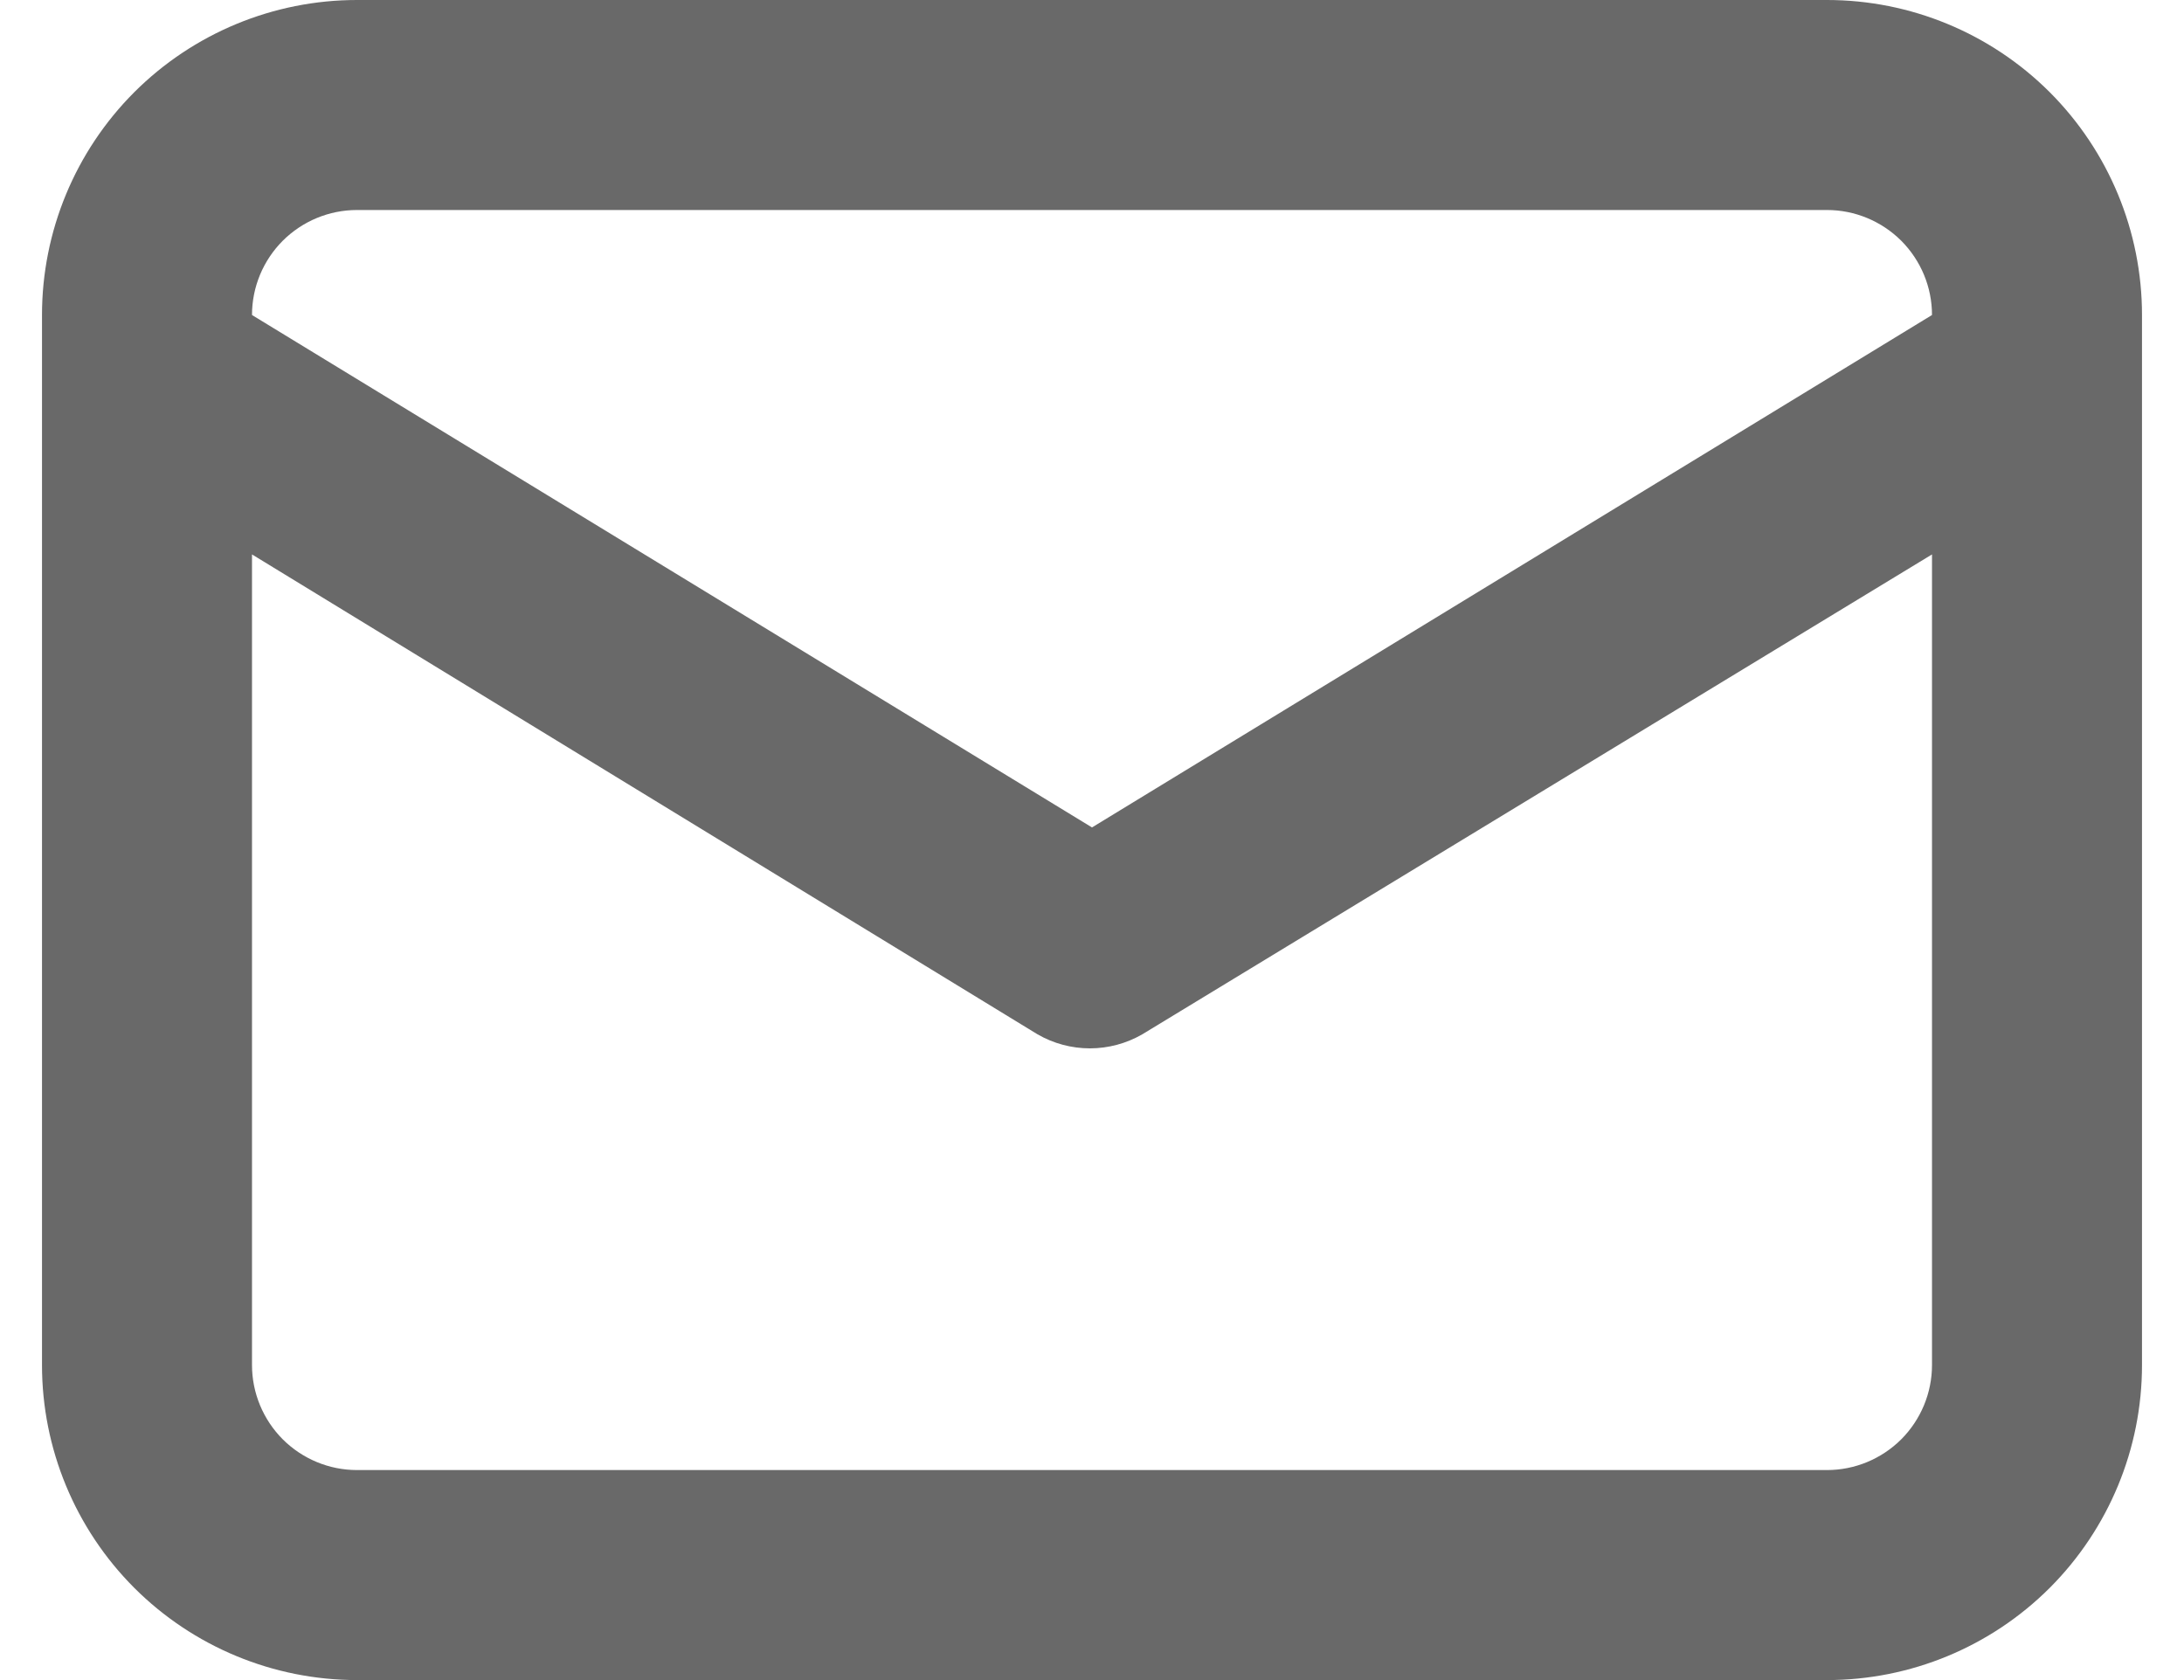 <svg width="26" height="20" viewBox="0 0 26 20" fill="none" xmlns="http://www.w3.org/2000/svg">
<path d="M21.75 0H4.25C3.255 0 2.302 0.395 1.598 1.098C0.895 1.802 0.5 2.755 0.5 3.75V16.25C0.5 17.245 0.895 18.198 1.598 18.902C2.302 19.605 3.255 20 4.25 20H21.75C22.745 20 23.698 19.605 24.402 18.902C25.105 18.198 25.5 17.245 25.5 16.25V3.75C25.5 2.755 25.105 1.802 24.402 1.098C23.698 0.395 22.745 0 21.75 0V0ZM4.25 2.5H21.75C22.081 2.5 22.399 2.632 22.634 2.866C22.868 3.101 23 3.418 23 3.75L13 9.85L3 3.75C3 3.418 3.132 3.101 3.366 2.866C3.601 2.632 3.918 2.5 4.25 2.5V2.5ZM23 16.25C23 16.581 22.868 16.899 22.634 17.134C22.399 17.368 22.081 17.5 21.75 17.5H4.25C3.918 17.5 3.601 17.368 3.366 17.134C3.132 16.899 3 16.581 3 16.25V6.6L12.35 12.312C12.54 12.422 12.756 12.48 12.975 12.48C13.194 12.48 13.41 12.422 13.6 12.312L23 6.6V16.25Z" fill="#696969"/>
</svg>
